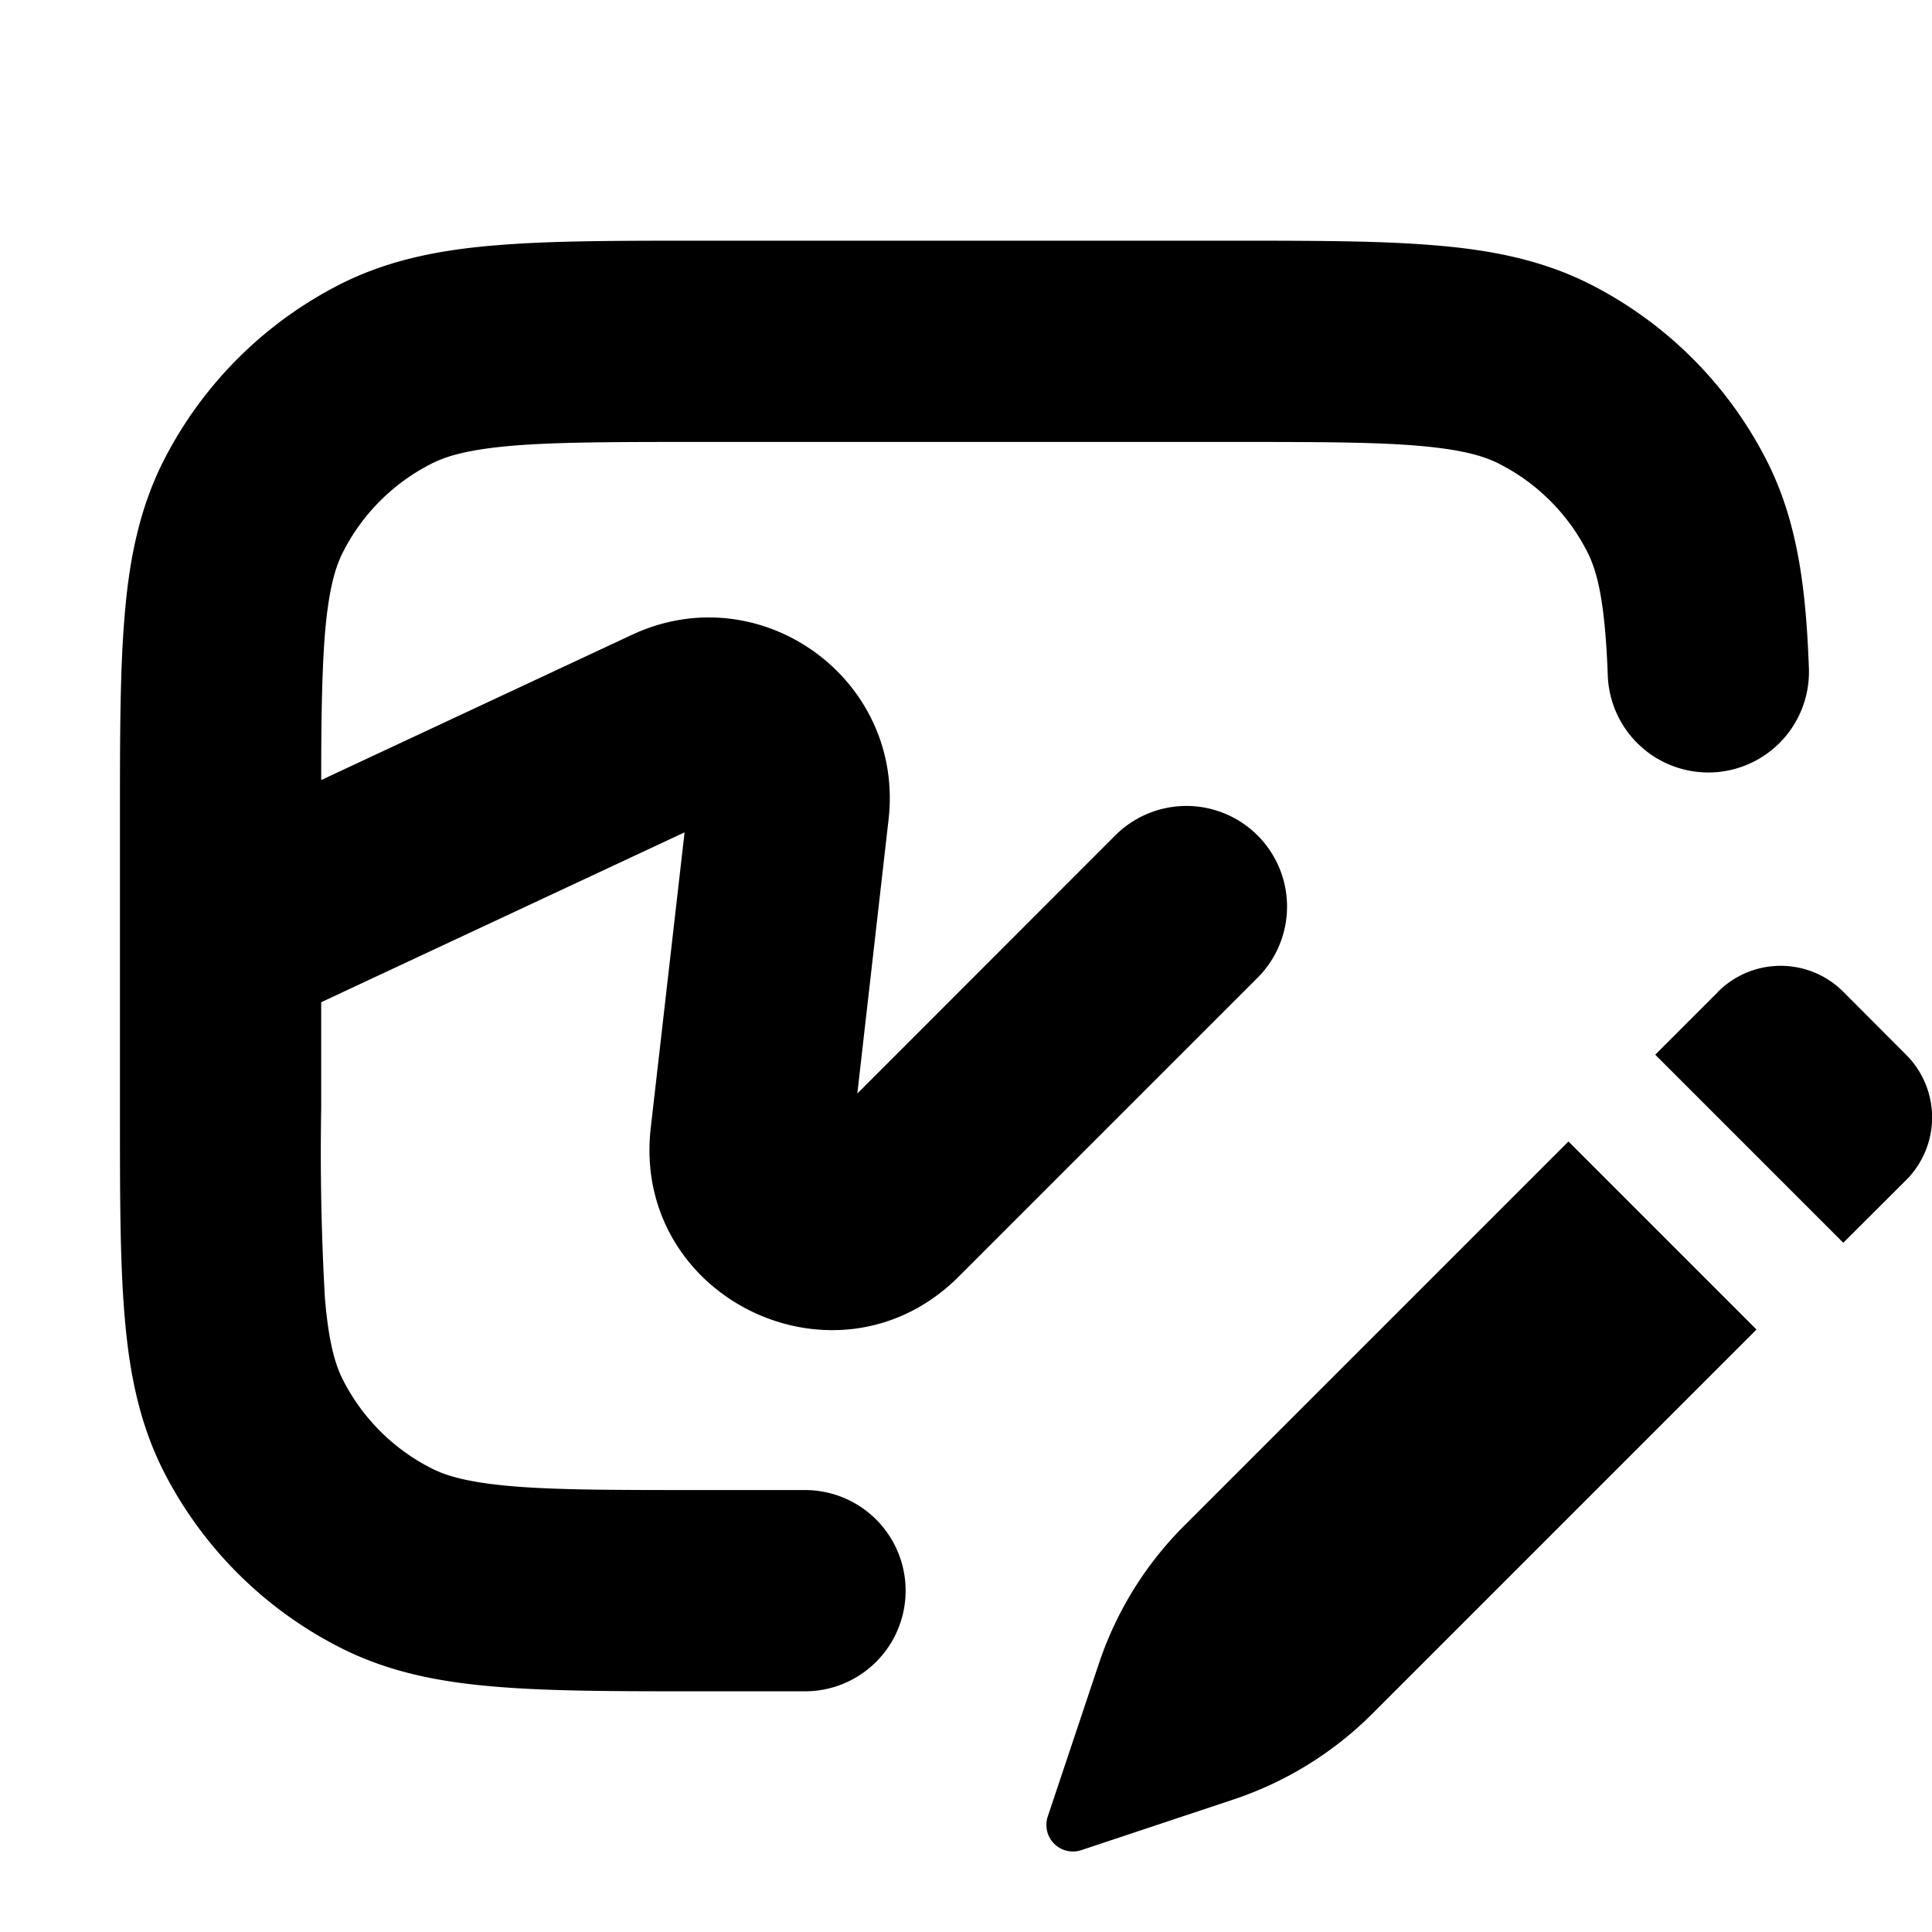 <svg xmlns="http://www.w3.org/2000/svg" width="12" height="12" fill="currentColor" viewBox="0 0 12 12"><path d="M7.646 1.495H4.344c-.503 0-.918 0-1.256.028-.352.028-.675.09-.978.244A2.5 2.5 0 0 0 1.017 2.86c-.154.303-.216.626-.244.978-.028.338-.028.753-.028 1.256v1.812c0 .503 0 .918.028 1.256.028.352.09.675.244.978a2.5 2.5 0 0 0 1.093 1.092c.303.155.626.217.978.245.338.028.753.028 1.256.028H5a.625.625 0 1 0 0-1.25h-.63c-.535 0-.9 0-1.18-.023-.275-.023-.415-.063-.512-.113a1.25 1.25 0 0 1-.547-.547c-.05-.097-.09-.237-.113-.511a16.155 16.155 0 0 1-.023-1.181v-.655L4.252 5.17l-.21 1.835c-.121 1.059 1.16 1.677 1.913.924l1.856-1.856a.625.625 0 0 0-.884-.884L5.325 6.792l.194-1.702c.1-.875-.797-1.52-1.594-1.147l-1.93.902c0-.39.005-.675.023-.906.023-.274.063-.414.113-.511a1.25 1.25 0 0 1 .547-.547c.097-.05.237-.09.511-.113.282-.023.646-.023 1.181-.023h3.25c.535 0 .9 0 1.18.023.275.023.415.063.512.113.236.12.427.311.547.547.065.127.11.317.127.76a.625.625 0 1 0 1.249-.047c-.018-.477-.067-.898-.262-1.281A2.5 2.5 0 0 0 9.88 1.767c-.303-.154-.626-.216-.978-.244-.338-.028-.753-.028-1.256-.028Zm3.024 4.666a.55.55 0 0 1 .78 0l.389.39a.55.55 0 0 1 0 .779l-.39.389-1.168-1.168.39-.39Zm-.928.929 1.168 1.168-2.386 2.386a2.204 2.204 0 0 1-.86.532l-.946.315a.165.165 0 0 1-.21-.209l.316-.945c.108-.325.29-.62.532-.861L9.742 7.09Z"/></svg>
